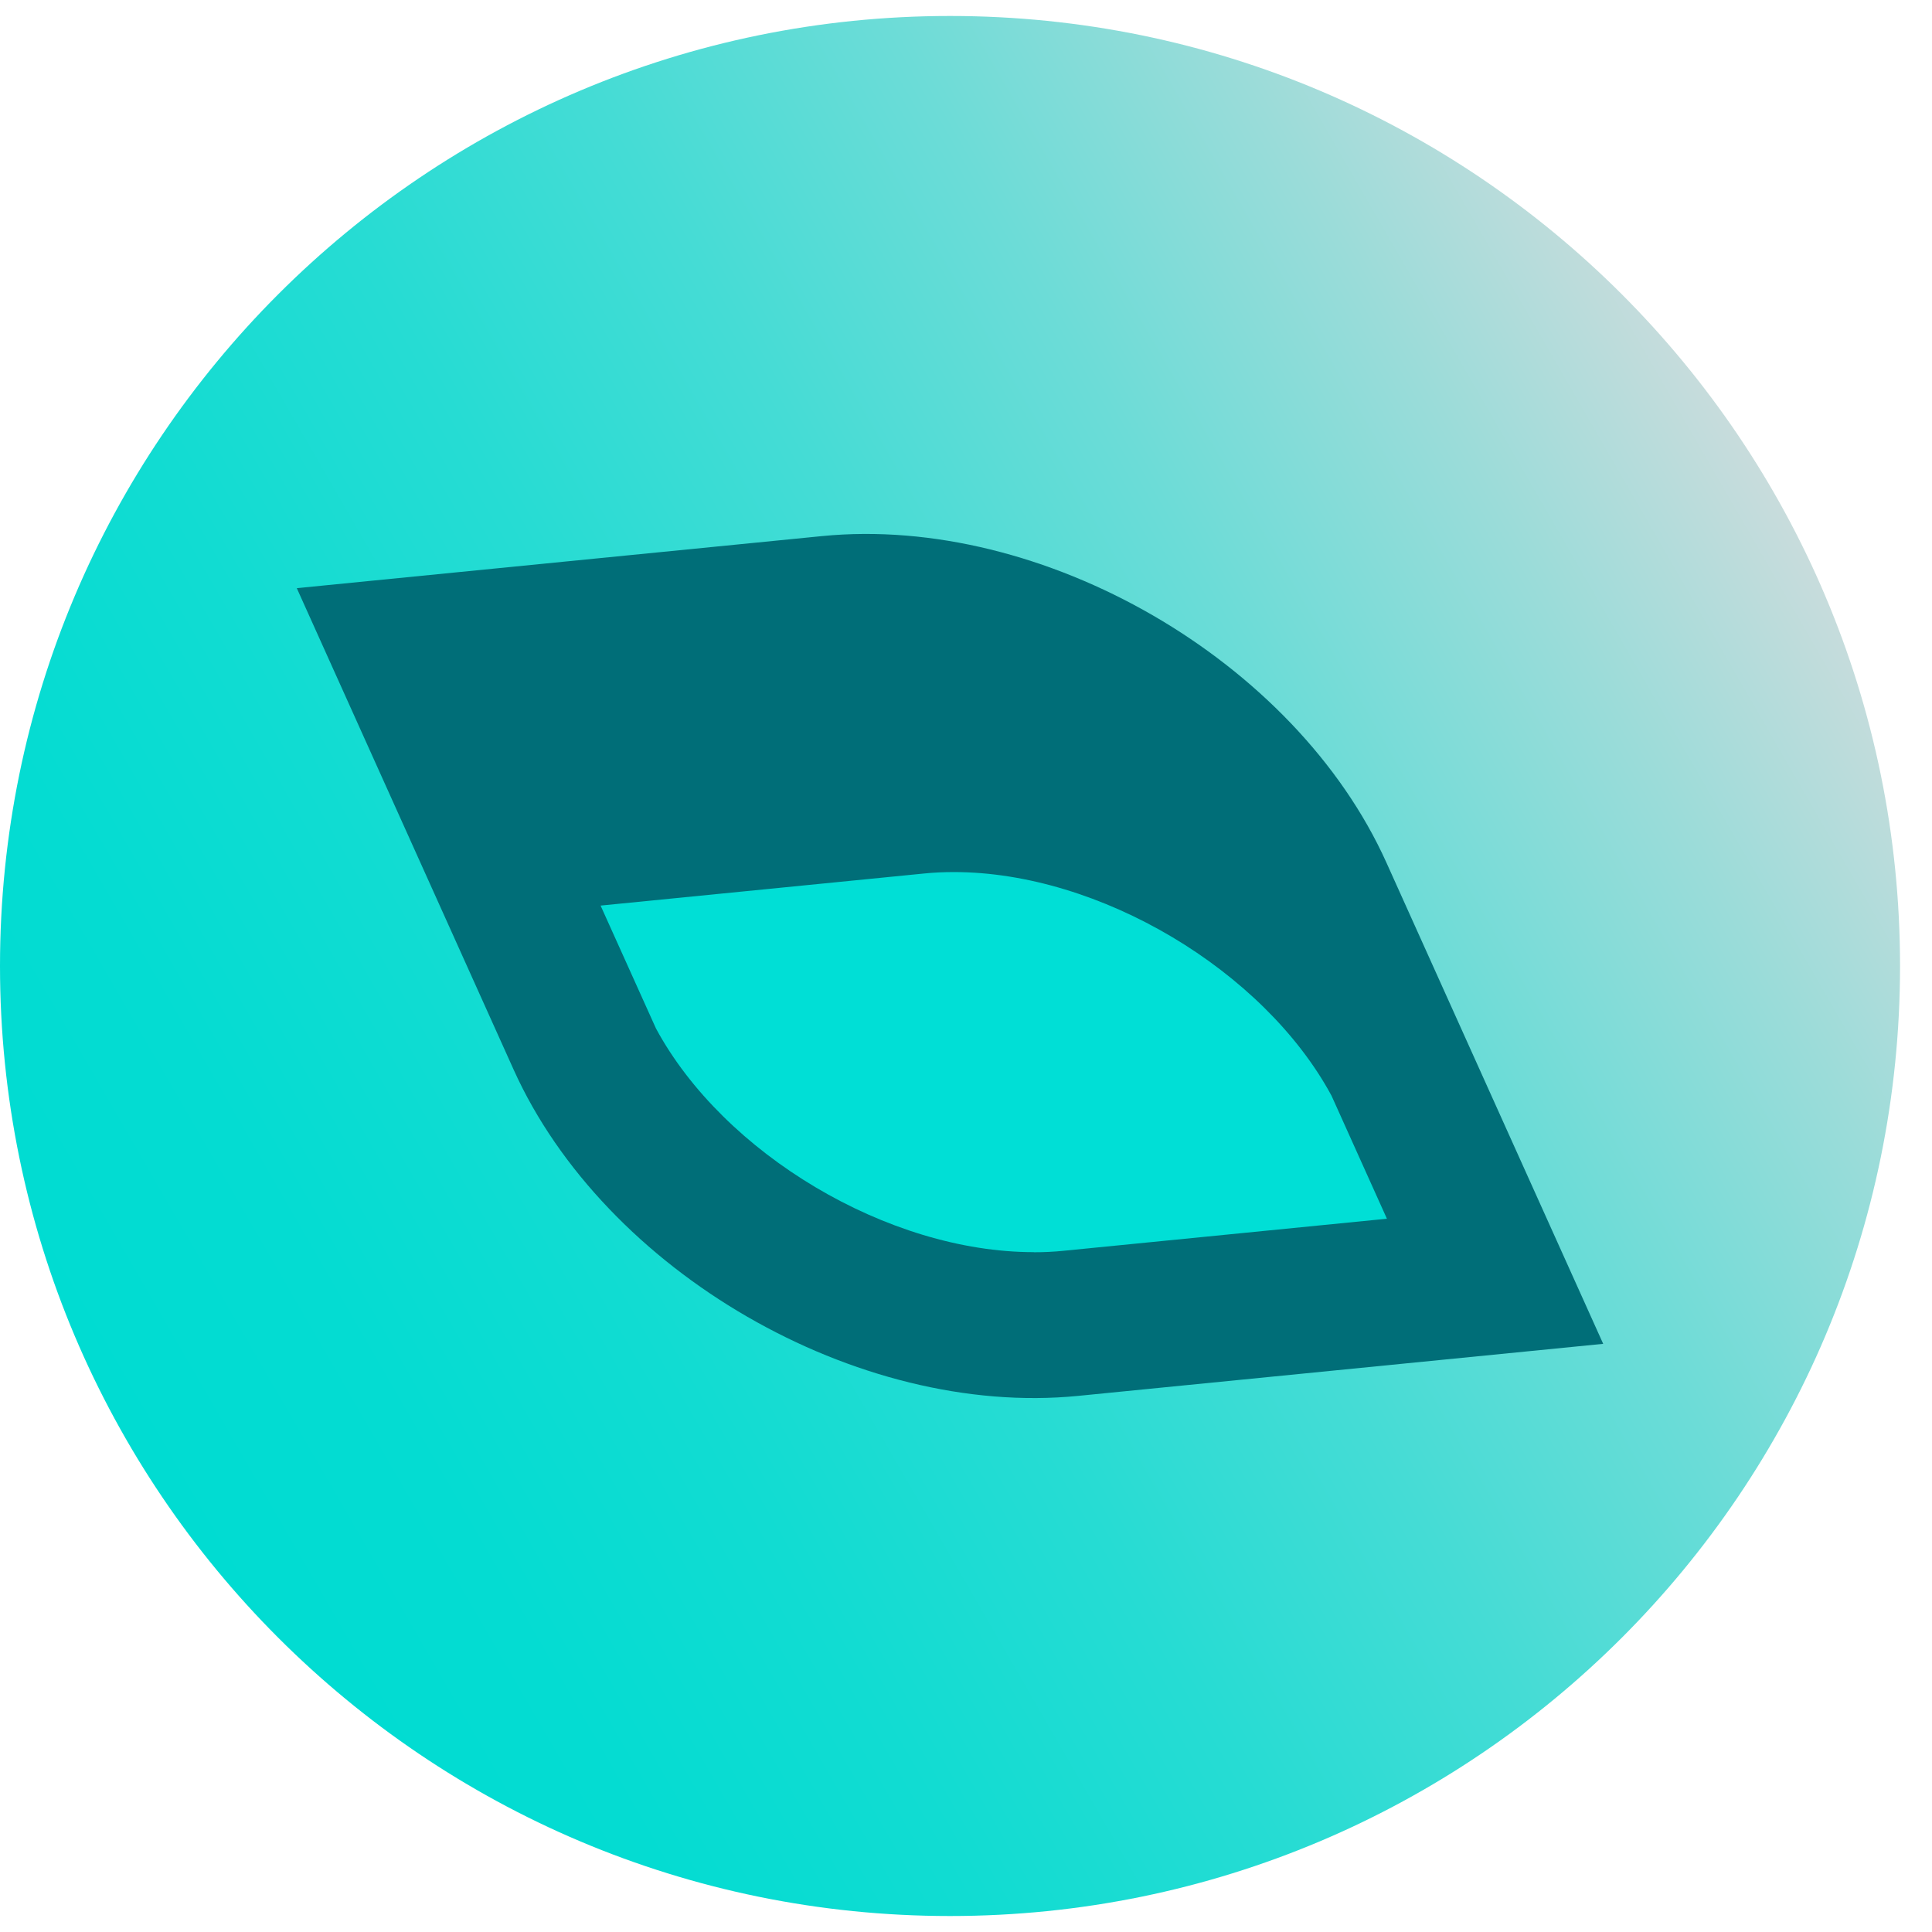<svg xmlns:xlink="http://www.w3.org/1999/xlink" xmlns="http://www.w3.org/2000/svg" style="width:100%;height:100%" viewBox="0 0 37 37" preserveAspectRatio="none" width="37" height="37"><defs><svg width="37" height="37" viewBox="0 0 37 37" fill="none" id="svg-1379507148_1328">
<path d="M18.194 36.694C28.242 36.694 36.388 28.548 36.388 18.5C36.388 8.452 28.242 0.306 18.194 0.306C8.146 0.306 0 8.452 0 18.5C0 28.548 8.146 36.694 18.194 36.694Z" fill="url(&quot;#svg-1379507148_1328_paint0_linear_1094_35539&quot;)"></path>
<path d="M30.703 25.736L20.645 26.733C16.418 27.151 11.577 24.352 9.834 20.479L5.684 11.264L15.741 10.267C19.968 9.849 24.809 12.648 26.552 16.521L30.703 25.736Z" fill="#006E78"></path>
<path d="M19.799 23.982C19.993 23.982 20.185 23.973 20.37 23.954L26.561 23.34L25.5 20.984C24.207 18.589 21.058 16.7 18.265 16.701C18.07 16.701 17.878 16.71 17.693 16.729L11.502 17.343L12.563 19.697C13.856 22.092 17.005 23.982 19.799 23.98V23.982Z" fill="#00DFD6"></path>
<defs>
<linearGradient id="svg-1379507148_1328_paint0_linear_1094_35539" x1="2.434" y1="27.6" x2="33.953" y2="9.402" gradientUnits="userSpaceOnUse">
<stop stop-color="#00DCD2"></stop>
<stop offset="0.13" stop-color="#04DCD2"></stop>
<stop offset="0.27" stop-color="#11DCD2"></stop>
<stop offset="0.42" stop-color="#26DCD3"></stop>
<stop offset="0.57" stop-color="#45DCD5"></stop>
<stop offset="0.72" stop-color="#6CDCD7"></stop>
<stop offset="0.87" stop-color="#9BDCD9"></stop>
<stop offset="1" stop-color="#C8DCDC"></stop>
</linearGradient>
<linearGradient id="svg-1379507148_1328_paint0_linear_1094_35539" x1="2.434" y1="27.6" x2="33.953" y2="9.402" gradientUnits="userSpaceOnUse">
<stop stop-color="#00DCD2"></stop>
<stop offset="0.13" stop-color="#04DCD2"></stop>
<stop offset="0.27" stop-color="#11DCD2"></stop>
<stop offset="0.42" stop-color="#26DCD3"></stop>
<stop offset="0.57" stop-color="#45DCD5"></stop>
<stop offset="0.72" stop-color="#6CDCD7"></stop>
<stop offset="0.87" stop-color="#9BDCD9"></stop>
<stop offset="1" stop-color="#C8DCDC"></stop>
</linearGradient></defs>
</svg></defs><use href="#svg-1379507148_1328"></use></svg>